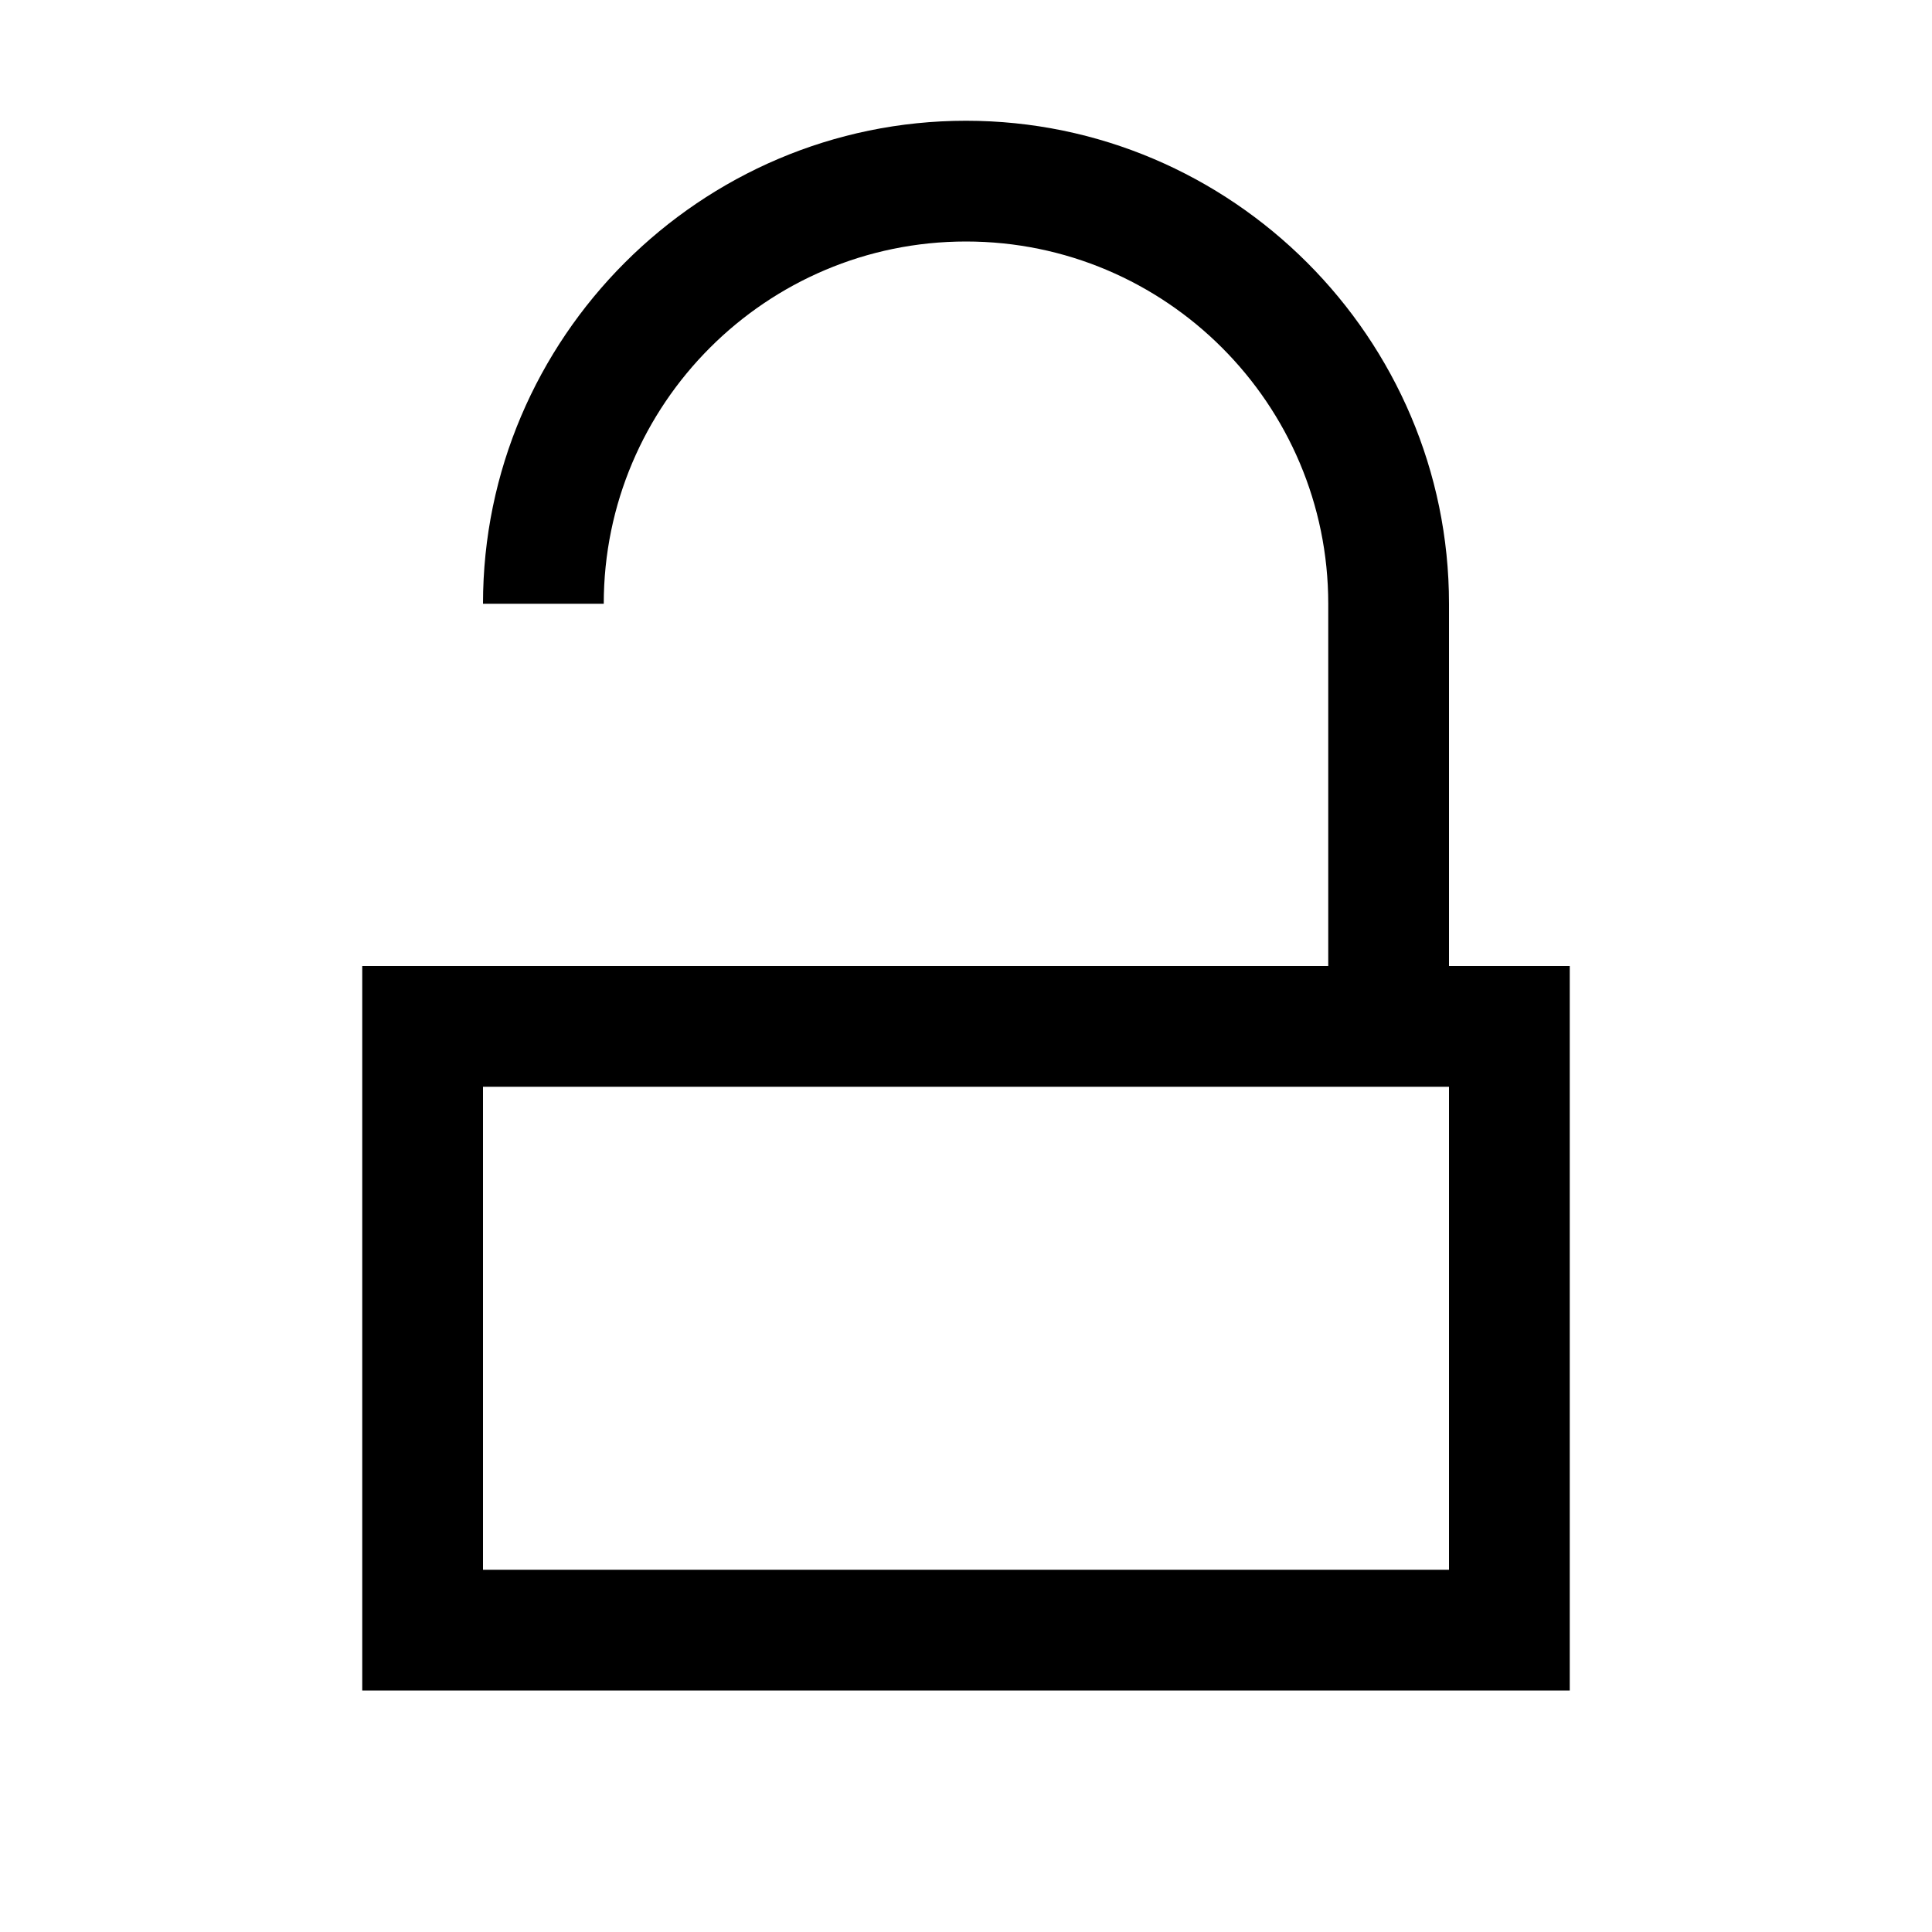 <?xml version="1.0" encoding="utf-8"?>
<!-- Generated by IcoMoon.io -->
<!DOCTYPE svg PUBLIC "-//W3C//DTD SVG 1.1//EN" "http://www.w3.org/Graphics/SVG/1.1/DTD/svg11.dtd">
<svg version="1.1" xmlns="http://www.w3.org/2000/svg" xmlns:xlink="http://www.w3.org/1999/xlink" width="64" height="64" viewBox="0 0 64 64">
	<path d="M48 32v-12c0-8.802-7.198-16-16-16s-16 7.198-16 16h4c0-6.617 5.383-12 12-12s12 5.383 12 12v12h-32v24h40v-24h-4zM48 52h-32v-16h32v16z" fill="#000000" />
</svg>

